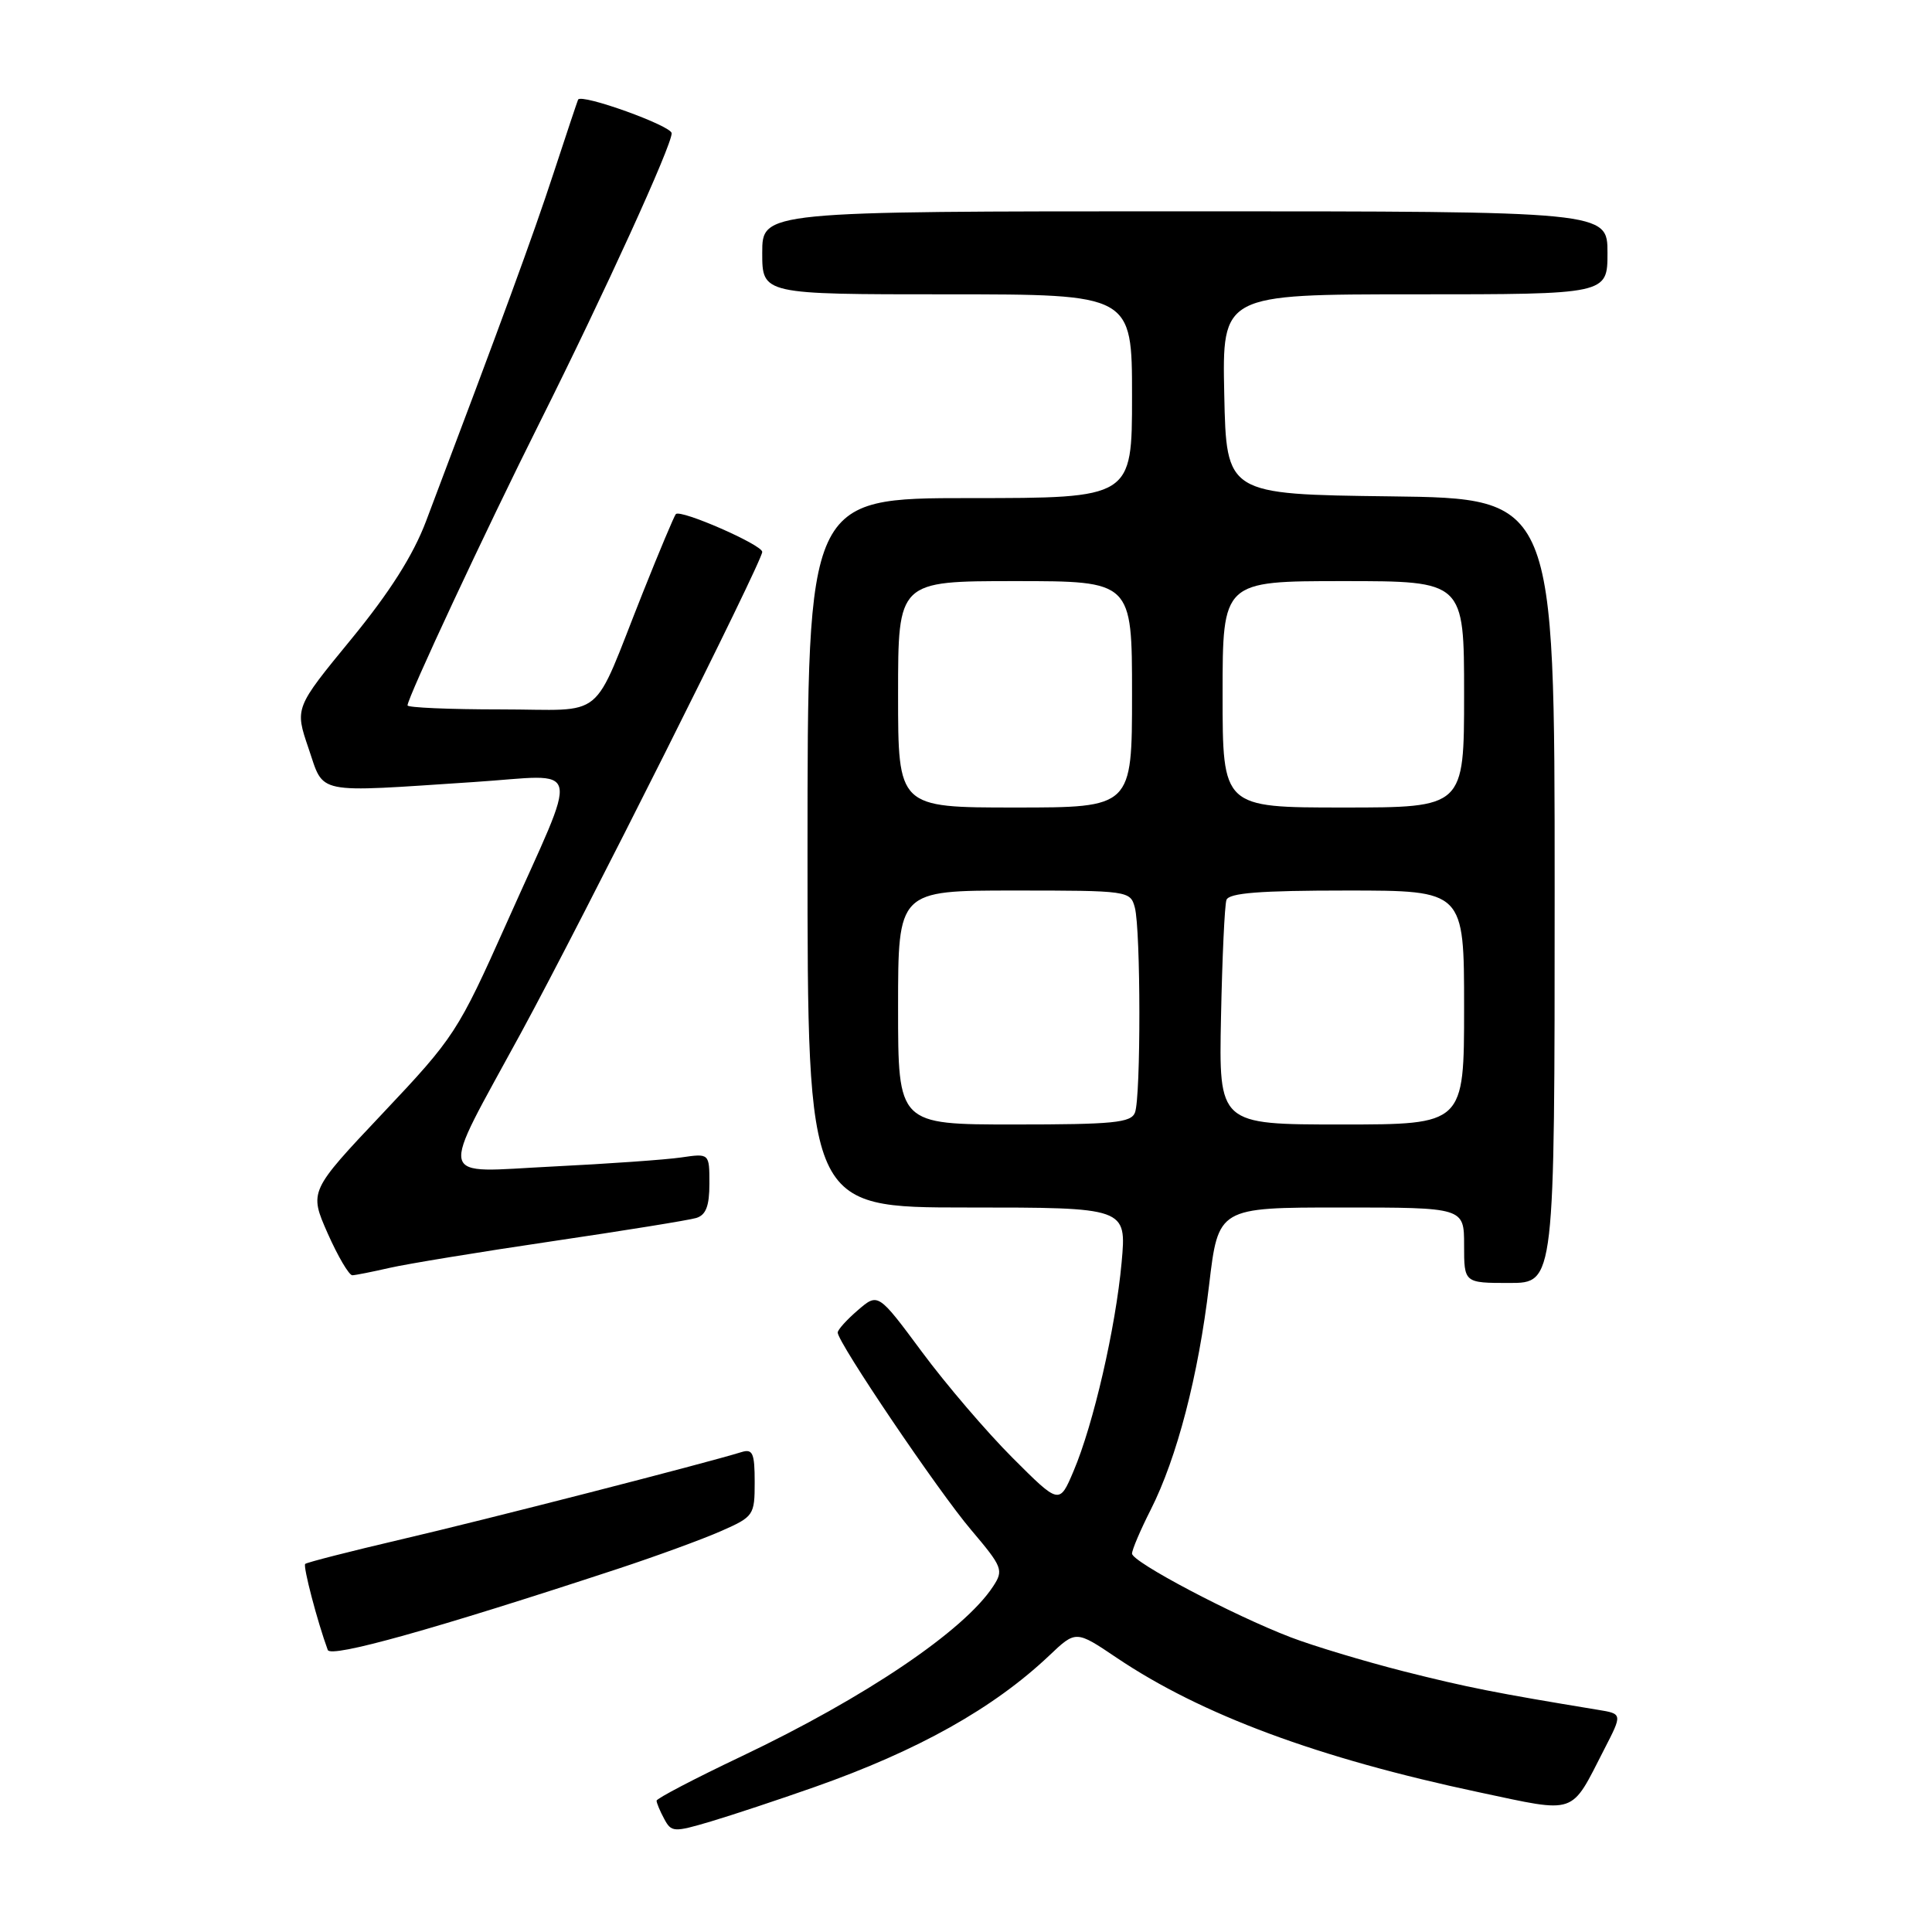 <?xml version="1.0" encoding="UTF-8" standalone="no"?>
<!DOCTYPE svg PUBLIC "-//W3C//DTD SVG 1.1//EN" "http://www.w3.org/Graphics/SVG/1.1/DTD/svg11.dtd" >
<svg xmlns="http://www.w3.org/2000/svg" xmlns:xlink="http://www.w3.org/1999/xlink" version="1.1" viewBox="0 0 256 256">
 <g >
 <path fill="currentColor"
d=" M 107.94 236.79 C 121.66 231.96 131.67 226.34 139.03 219.37 C 142.56 216.02 142.56 216.02 147.96 219.66 C 159.19 227.22 174.64 232.96 196.00 237.49 C 209.07 240.26 208.05 240.61 212.57 231.79 C 214.99 227.09 214.99 227.09 211.74 226.56 C 198.18 224.33 194.40 223.58 186.00 221.46 C 180.78 220.13 174.03 218.10 171.00 216.94 C 163.32 213.99 150.00 206.96 150.00 205.86 C 150.00 205.35 151.11 202.74 152.47 200.06 C 155.95 193.18 158.79 182.30 160.21 170.29 C 161.43 160.00 161.43 160.00 177.72 160.00 C 194.00 160.00 194.00 160.00 194.00 165.00 C 194.00 170.00 194.00 170.00 200.00 170.00 C 206.00 170.00 206.00 170.00 206.00 118.02 C 206.00 66.04 206.00 66.04 184.25 65.77 C 162.50 65.50 162.50 65.50 162.22 52.25 C 161.94 39.00 161.94 39.00 187.47 39.00 C 213.00 39.00 213.00 39.00 213.00 33.50 C 213.00 28.00 213.00 28.00 157.00 28.00 C 101.00 28.00 101.00 28.00 101.00 33.50 C 101.00 39.00 101.00 39.00 125.50 39.00 C 150.00 39.00 150.00 39.00 150.00 52.50 C 150.00 66.00 150.00 66.00 128.50 66.00 C 107.00 66.00 107.00 66.00 107.00 113.00 C 107.00 160.00 107.00 160.00 128.14 160.00 C 149.28 160.00 149.28 160.00 148.62 167.28 C 147.83 175.94 144.88 188.76 142.25 194.93 C 140.37 199.37 140.37 199.37 134.17 193.17 C 130.76 189.76 125.35 183.44 122.16 179.13 C 116.35 171.30 116.35 171.30 113.68 173.60 C 112.20 174.87 111.00 176.20 111.00 176.57 C 111.00 177.88 124.33 197.61 128.67 202.71 C 132.85 207.65 133.01 208.05 131.59 210.21 C 127.74 216.09 114.66 224.92 98.26 232.72 C 92.07 235.66 87.00 238.31 87.00 238.60 C 87.00 238.89 87.45 239.98 88.01 241.01 C 88.96 242.79 89.28 242.81 94.20 241.35 C 97.05 240.50 103.23 238.45 107.94 236.79 Z  M 81.83 207.89 C 86.96 206.20 93.14 203.94 95.58 202.86 C 99.87 200.97 100.00 200.77 100.00 196.39 C 100.00 192.54 99.74 191.95 98.25 192.41 C 93.49 193.89 64.04 201.45 53.15 203.98 C 46.36 205.57 40.64 207.03 40.44 207.23 C 40.13 207.54 42.05 214.87 43.43 218.63 C 43.83 219.72 57.59 215.87 81.83 207.89 Z  M 51.62 168.00 C 53.89 167.48 63.56 165.89 73.12 164.48 C 82.68 163.07 91.29 161.68 92.25 161.39 C 93.54 161.00 94.00 159.81 94.00 156.84 C 94.00 152.82 94.00 152.82 90.25 153.37 C 88.19 153.67 80.53 154.21 73.23 154.57 C 57.64 155.34 58.05 157.06 69.02 136.89 C 77.26 121.74 101.00 74.41 101.00 73.13 C 101.00 72.19 90.20 67.46 89.55 68.12 C 89.35 68.33 87.38 73.00 85.19 78.50 C 78.24 95.93 80.58 94.00 66.34 94.00 C 59.55 94.00 54.00 93.76 54.00 93.47 C 54.00 92.45 64.34 70.31 71.53 55.95 C 80.07 38.88 89.00 19.31 89.00 17.66 C 89.00 16.67 77.05 12.37 76.60 13.20 C 76.52 13.37 75.04 17.77 73.33 23.00 C 70.62 31.27 66.58 42.29 56.45 69.07 C 54.74 73.59 51.63 78.49 46.51 84.73 C 39.06 93.81 39.06 93.81 40.88 99.15 C 43.00 105.35 41.43 105.03 62.85 103.62 C 77.42 102.67 76.90 100.40 67.12 122.33 C 60.69 136.72 60.21 137.46 50.73 147.50 C 40.96 157.85 40.96 157.85 43.42 163.43 C 44.78 166.49 46.25 168.99 46.69 168.98 C 47.14 168.96 49.35 168.52 51.62 168.00 Z  M 119.00 133.50 C 119.00 118.00 119.00 118.00 134.38 118.00 C 149.49 118.00 149.78 118.04 150.37 120.25 C 151.16 123.19 151.18 145.37 150.39 147.42 C 149.88 148.77 147.51 149.00 134.39 149.00 C 119.00 149.00 119.00 149.00 119.00 133.50 Z  M 161.79 134.75 C 161.95 126.91 162.27 119.94 162.51 119.25 C 162.83 118.32 166.94 118.00 178.47 118.00 C 194.00 118.00 194.00 118.00 194.00 133.50 C 194.00 149.00 194.00 149.00 177.75 149.00 C 161.50 149.00 161.50 149.00 161.79 134.75 Z  M 119.00 92.00 C 119.00 77.00 119.00 77.00 134.50 77.00 C 150.00 77.00 150.00 77.00 150.00 92.00 C 150.00 107.00 150.00 107.00 134.50 107.00 C 119.00 107.00 119.00 107.00 119.00 92.00 Z  M 162.00 92.00 C 162.00 77.00 162.00 77.00 178.00 77.00 C 194.00 77.00 194.00 77.00 194.00 92.00 C 194.00 107.00 194.00 107.00 178.00 107.00 C 162.00 107.00 162.00 107.00 162.00 92.00 Z "/>
</g>
</svg>